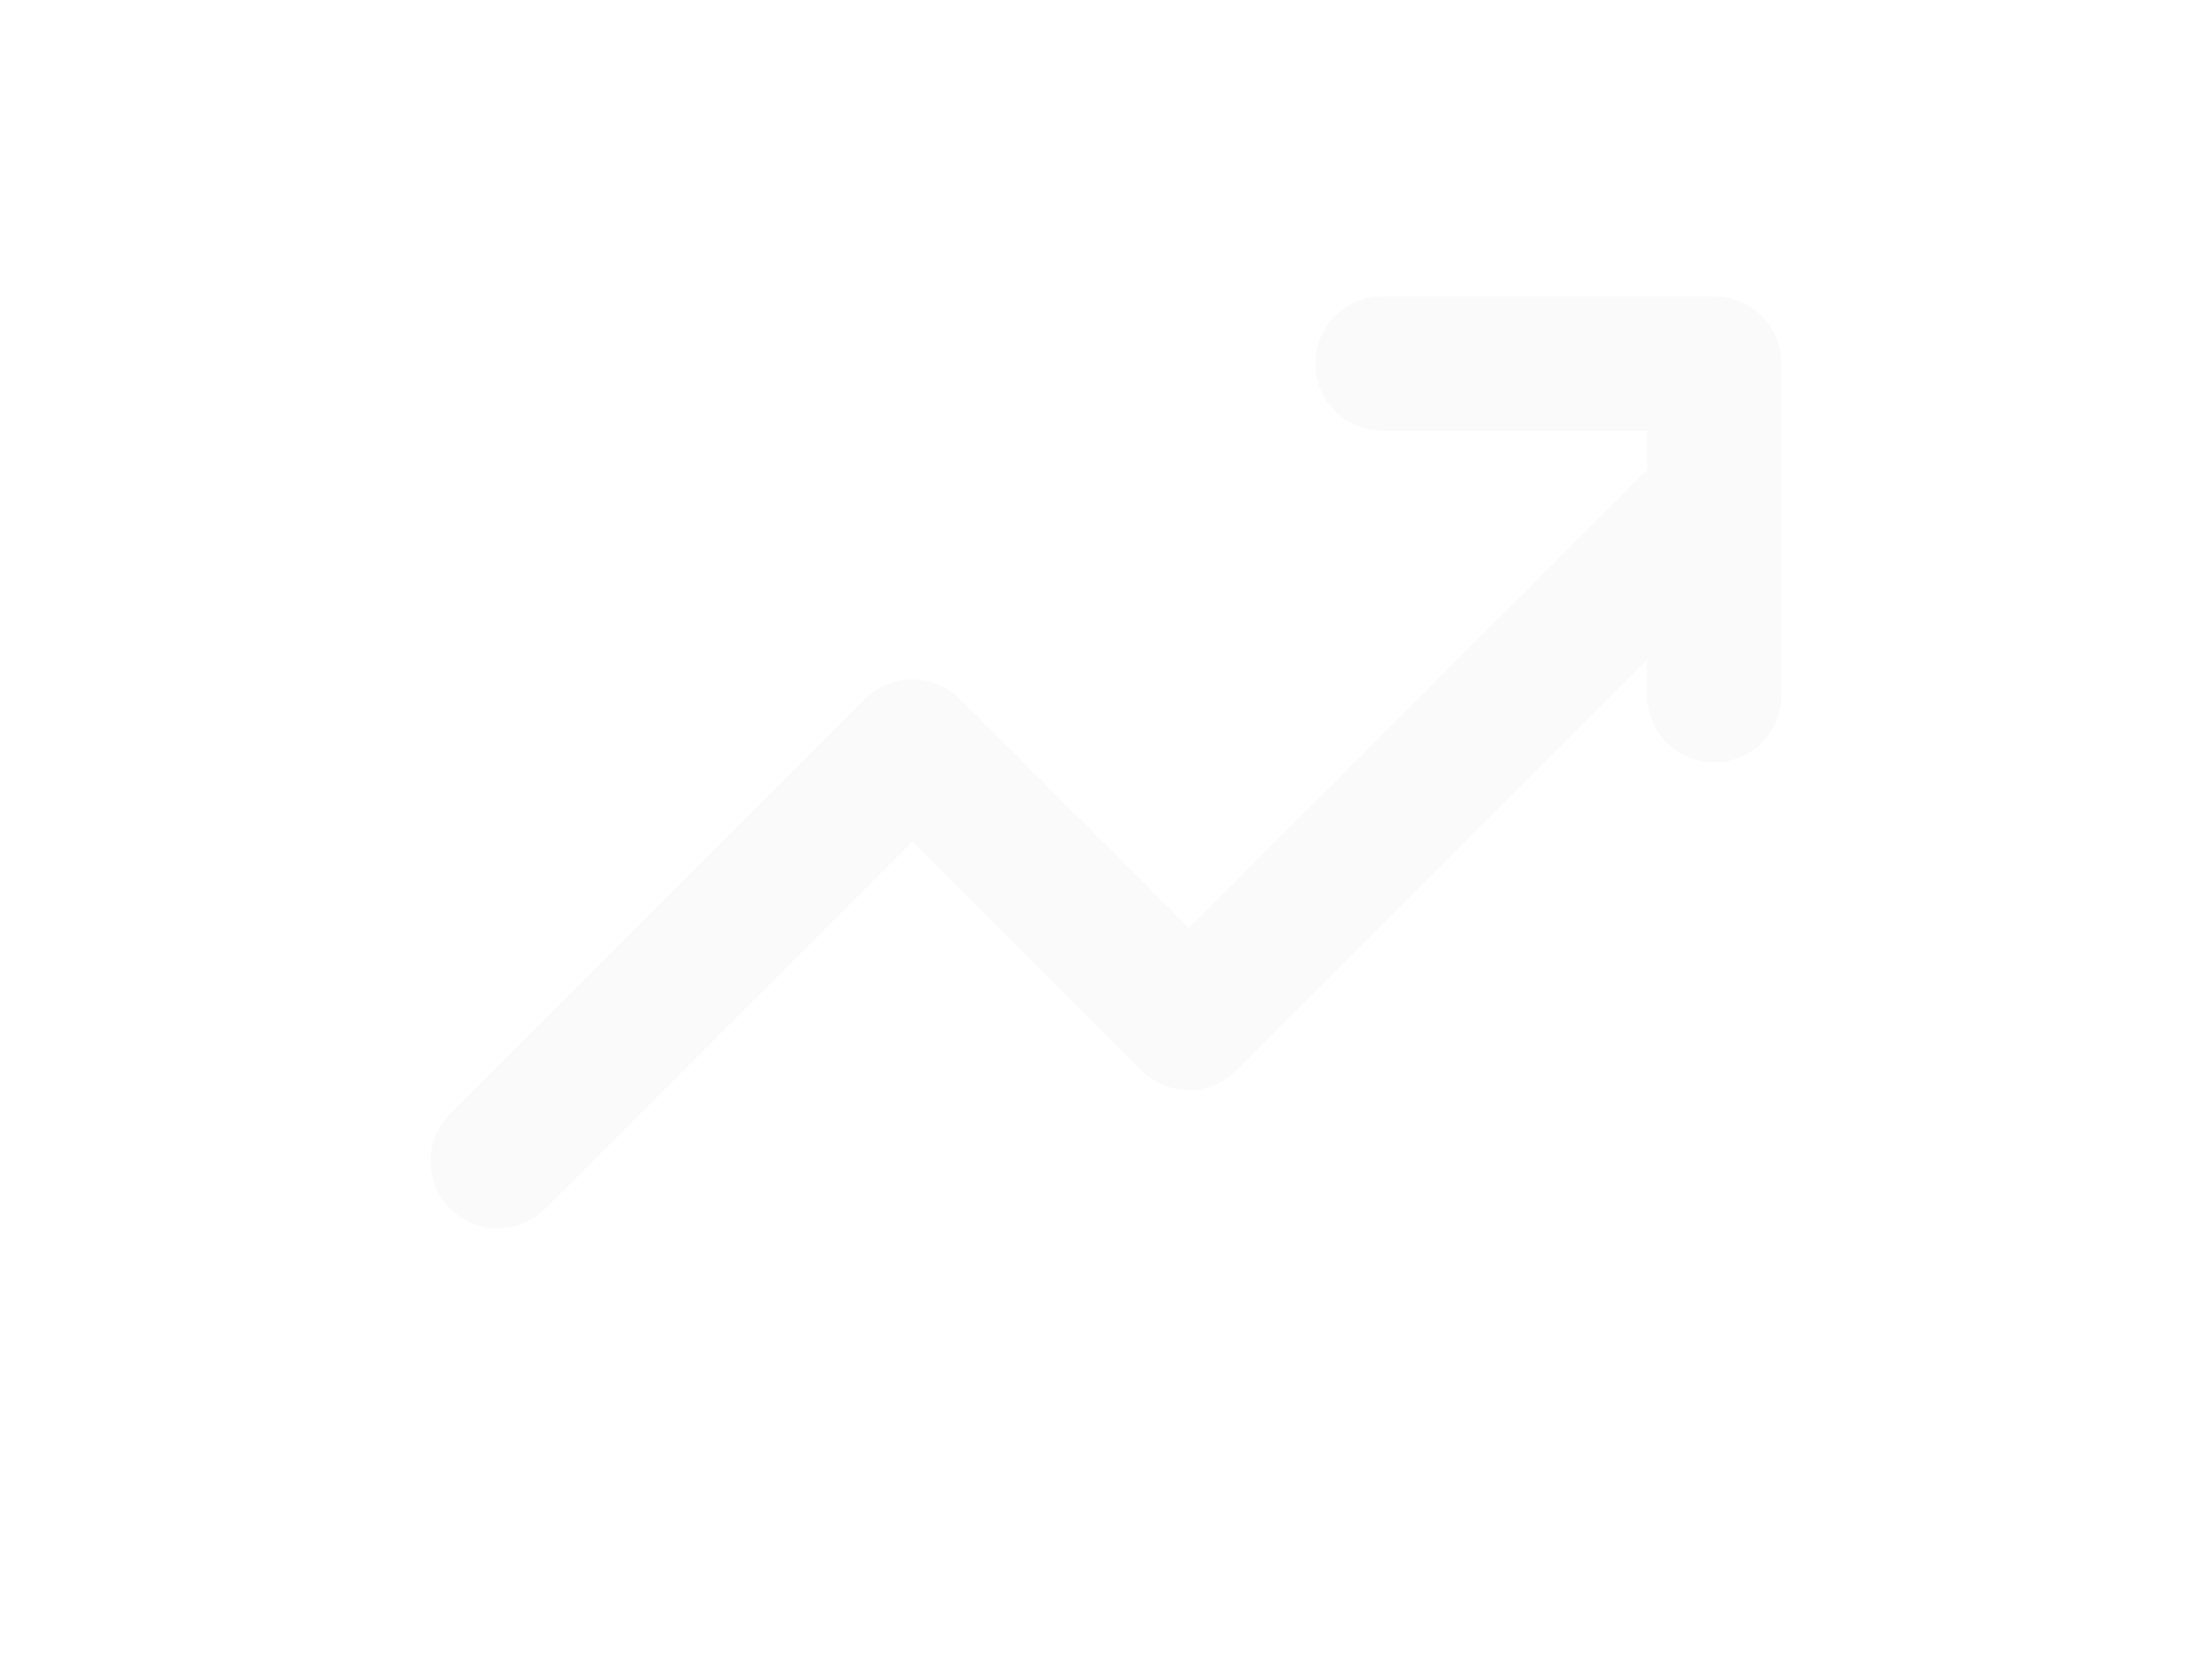 <svg xmlns="http://www.w3.org/2000/svg" xmlns:xlink="http://www.w3.org/1999/xlink" viewBox="0 0 49.419 37.066">
  <defs>
    <filter id="Path_619" x="0" y="0" width="49.419" height="37.066" filterUnits="userSpaceOnUse">
      <feOffset dy="3" input="SourceAlpha"/>
      <feGaussianBlur stdDeviation="3" result="blur"/>
      <feFlood flood-opacity="0.161"/>
      <feComposite operator="in" in2="blur"/>
      <feComposite in="SourceGraphic"/>
    </filter>
  </defs>
  <g transform="matrix(1, 0, 0, 1, 0, 0)" filter="url(#Path_619)">
    <path id="Path_619-2" data-name="Path 619" d="M28.676,9,16.941,20.735l-6.176-6.176L1.5,23.823" transform="translate(9.62 -0.88)" fill="none" stroke="#fafafa" stroke-linecap="round" stroke-linejoin="round" stroke-width="3"/>
  </g>
  <path id="Path_620" data-name="Path 620" d="M25.5,9h7.412v7.412" transform="translate(5.387 -0.879)" fill="none" stroke="#fafafa" stroke-linecap="round" stroke-linejoin="round" stroke-width="3"/>
  <rect id="Rectangle_440" data-name="Rectangle 440" width="3.011" height="8.167" rx="1.505" transform="translate(18.487 28.663)" fill="#fff"/>
  <rect id="Rectangle_441" data-name="Rectangle 441" width="3.011" height="5.443" rx="1.505" transform="translate(10.487 31.387)" fill="#fff"/>
  <rect id="Rectangle_442" data-name="Rectangle 442" width="3.011" height="10.886" rx="1.505" transform="translate(27.487 25.945)" fill="#fff"/>
  <rect id="Rectangle_443" data-name="Rectangle 443" width="3.011" height="14.47" rx="1.505" transform="translate(35.487 22.361)" fill="#fff"/>
</svg>
